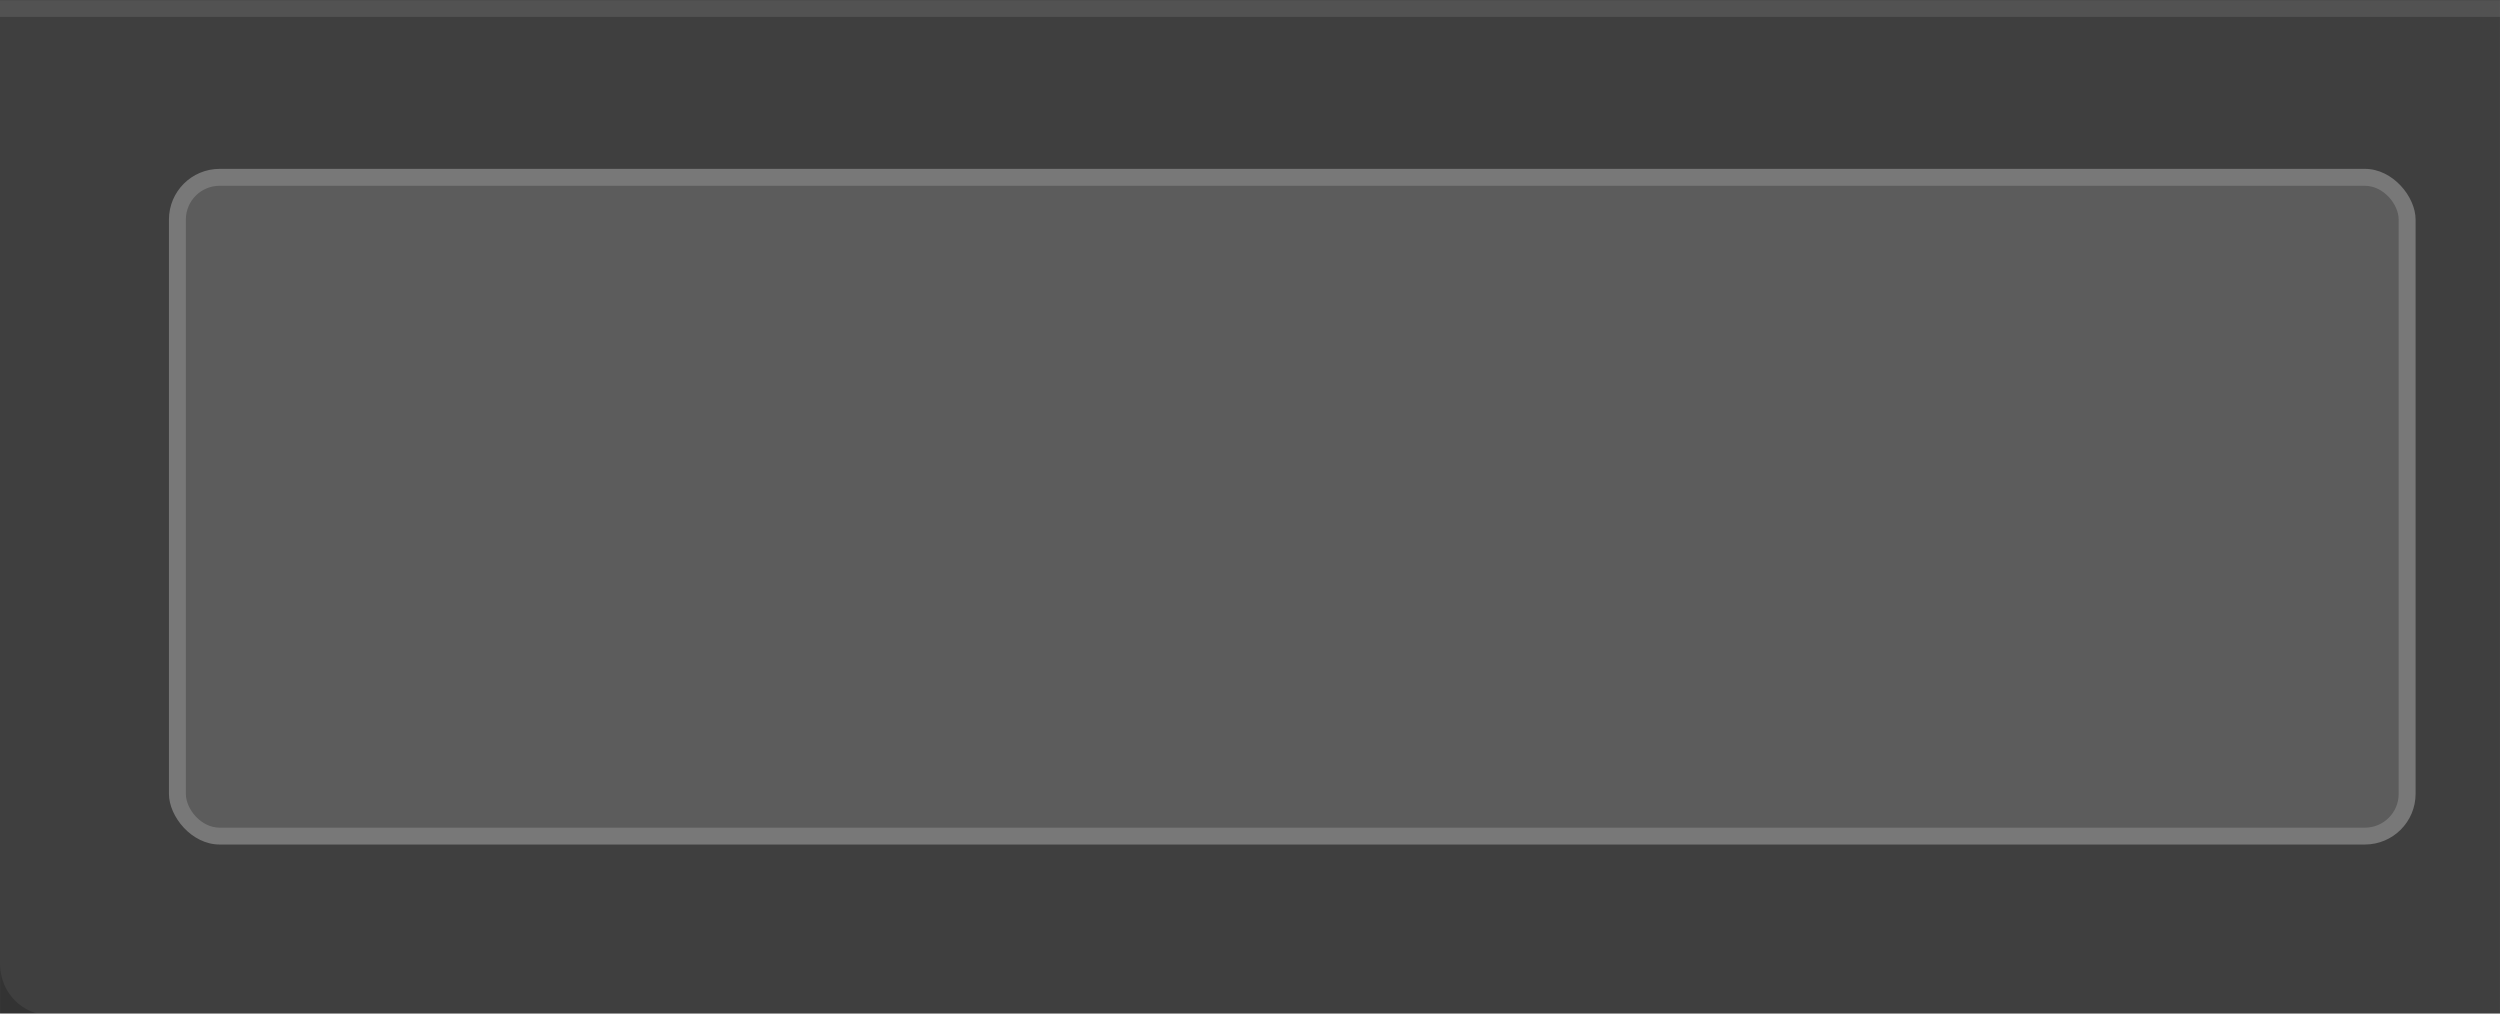 <?xml version="1.0" encoding="UTF-8" standalone="no"?>
<!-- Created with Inkscape (http://www.inkscape.org/) -->

<svg
   width="148"
   height="60"
   viewBox="0 0 39.158 15.875"
   version="1.1"
   id="svg5"
   inkscape:version="1.1.1 (3bf5ae0d25, 2021-09-20, custom)"
   sodipodi:docname="modal-button-left-hover.svg"
   xmlns:inkscape="http://www.inkscape.org/namespaces/inkscape"
   xmlns:sodipodi="http://sodipodi.sourceforge.net/DTD/sodipodi-0.dtd"
   xmlns="http://www.w3.org/2000/svg"
   xmlns:svg="http://www.w3.org/2000/svg">
  <rect x="0" y="0" width="39.158" height="15.875" fill="#333333" stroke="none"/>
  <sodipodi:namedview
     id="namedview7"
     pagecolor="#202020"
     bordercolor="#666666"
     borderopacity="1.0"
     inkscape:pageshadow="2"
     inkscape:pageopacity="0"
     inkscape:pagecheckerboard="0"
     inkscape:document-units="mm"
     showgrid="false"
     units="px"
     width="120px"
     inkscape:zoom="5.6568542"
     inkscape:cx="79.019183"
     inkscape:cy="10.076272"
     inkscape:window-width="1920"
     inkscape:window-height="1012"
     inkscape:window-x="0"
     inkscape:window-y="34"
     inkscape:window-maximized="1"
     inkscape:current-layer="layer1"
     inkscape:snap-bbox="true"
     inkscape:bbox-nodes="true"
     inkscape:snap-smooth-nodes="true"
     inkscape:snap-bbox-edge-midpoints="true"
     showguides="true"
     inkscape:guide-bbox="true">
    <inkscape:grid
       type="xygrid"
       id="grid1045" />
  </sodipodi:namedview>
  <defs
     id="defs2" />
  <g
     inkscape:label="图层 1"
     inkscape:groupmode="layer"
     id="layer1">
    <g
       id="g2413"
       transform="translate(-1.587,-3.44)">
      <path
         id="rect3629"
         style="opacity:0.06;fill:#ffffff;fill-opacity:1;stroke:none;stroke-width:3.991;stroke-linecap:round;stroke-linejoin:round;stroke-miterlimit:4;stroke-dasharray:none;stroke-opacity:0.988;paint-order:stroke markers fill"
         d="m 6,13 0,57 c 0,1.662 1.338,3 3,3 H 154 V 13 Z"
         transform="scale(0.265)"
         sodipodi:nodetypes="cssccc" />
      <rect
         style="opacity:0.1;fill:#ffffff;fill-opacity:1;stroke:none;stroke-width:0.576;stroke-linecap:round;stroke-linejoin:round;stroke-miterlimit:4;stroke-dasharray:none;stroke-opacity:0.988;paint-order:stroke markers fill"
         id="rect2759"
         width="39.158"
         height="0.265"
         x="1.587"
         y="3.44"
         rx="0"
         ry="0" />
      <rect
         style="opacity:0.3;fill:#ffffff;stroke:none;stroke-width:0.479;stroke-linecap:round;stroke-linejoin:round;paint-order:stroke fill markers"
         id="rect1110"
         width="35.19"
         height="10.583"
         x="4.233"
         y="6.085"
         rx="0.794"
         ry="0.794" />
      <rect
         style="fill:#5c5c5c;stroke:none;stroke-width:0.46;stroke-linecap:round;stroke-linejoin:round;paint-order:stroke fill markers;fill-opacity:1"
         id="rect2236"
         width="34.66"
         height="10.054"
         x="4.498"
         y="6.35"
         rx="0.529"
         ry="0.529" />
    </g>
  </g>
</svg>
